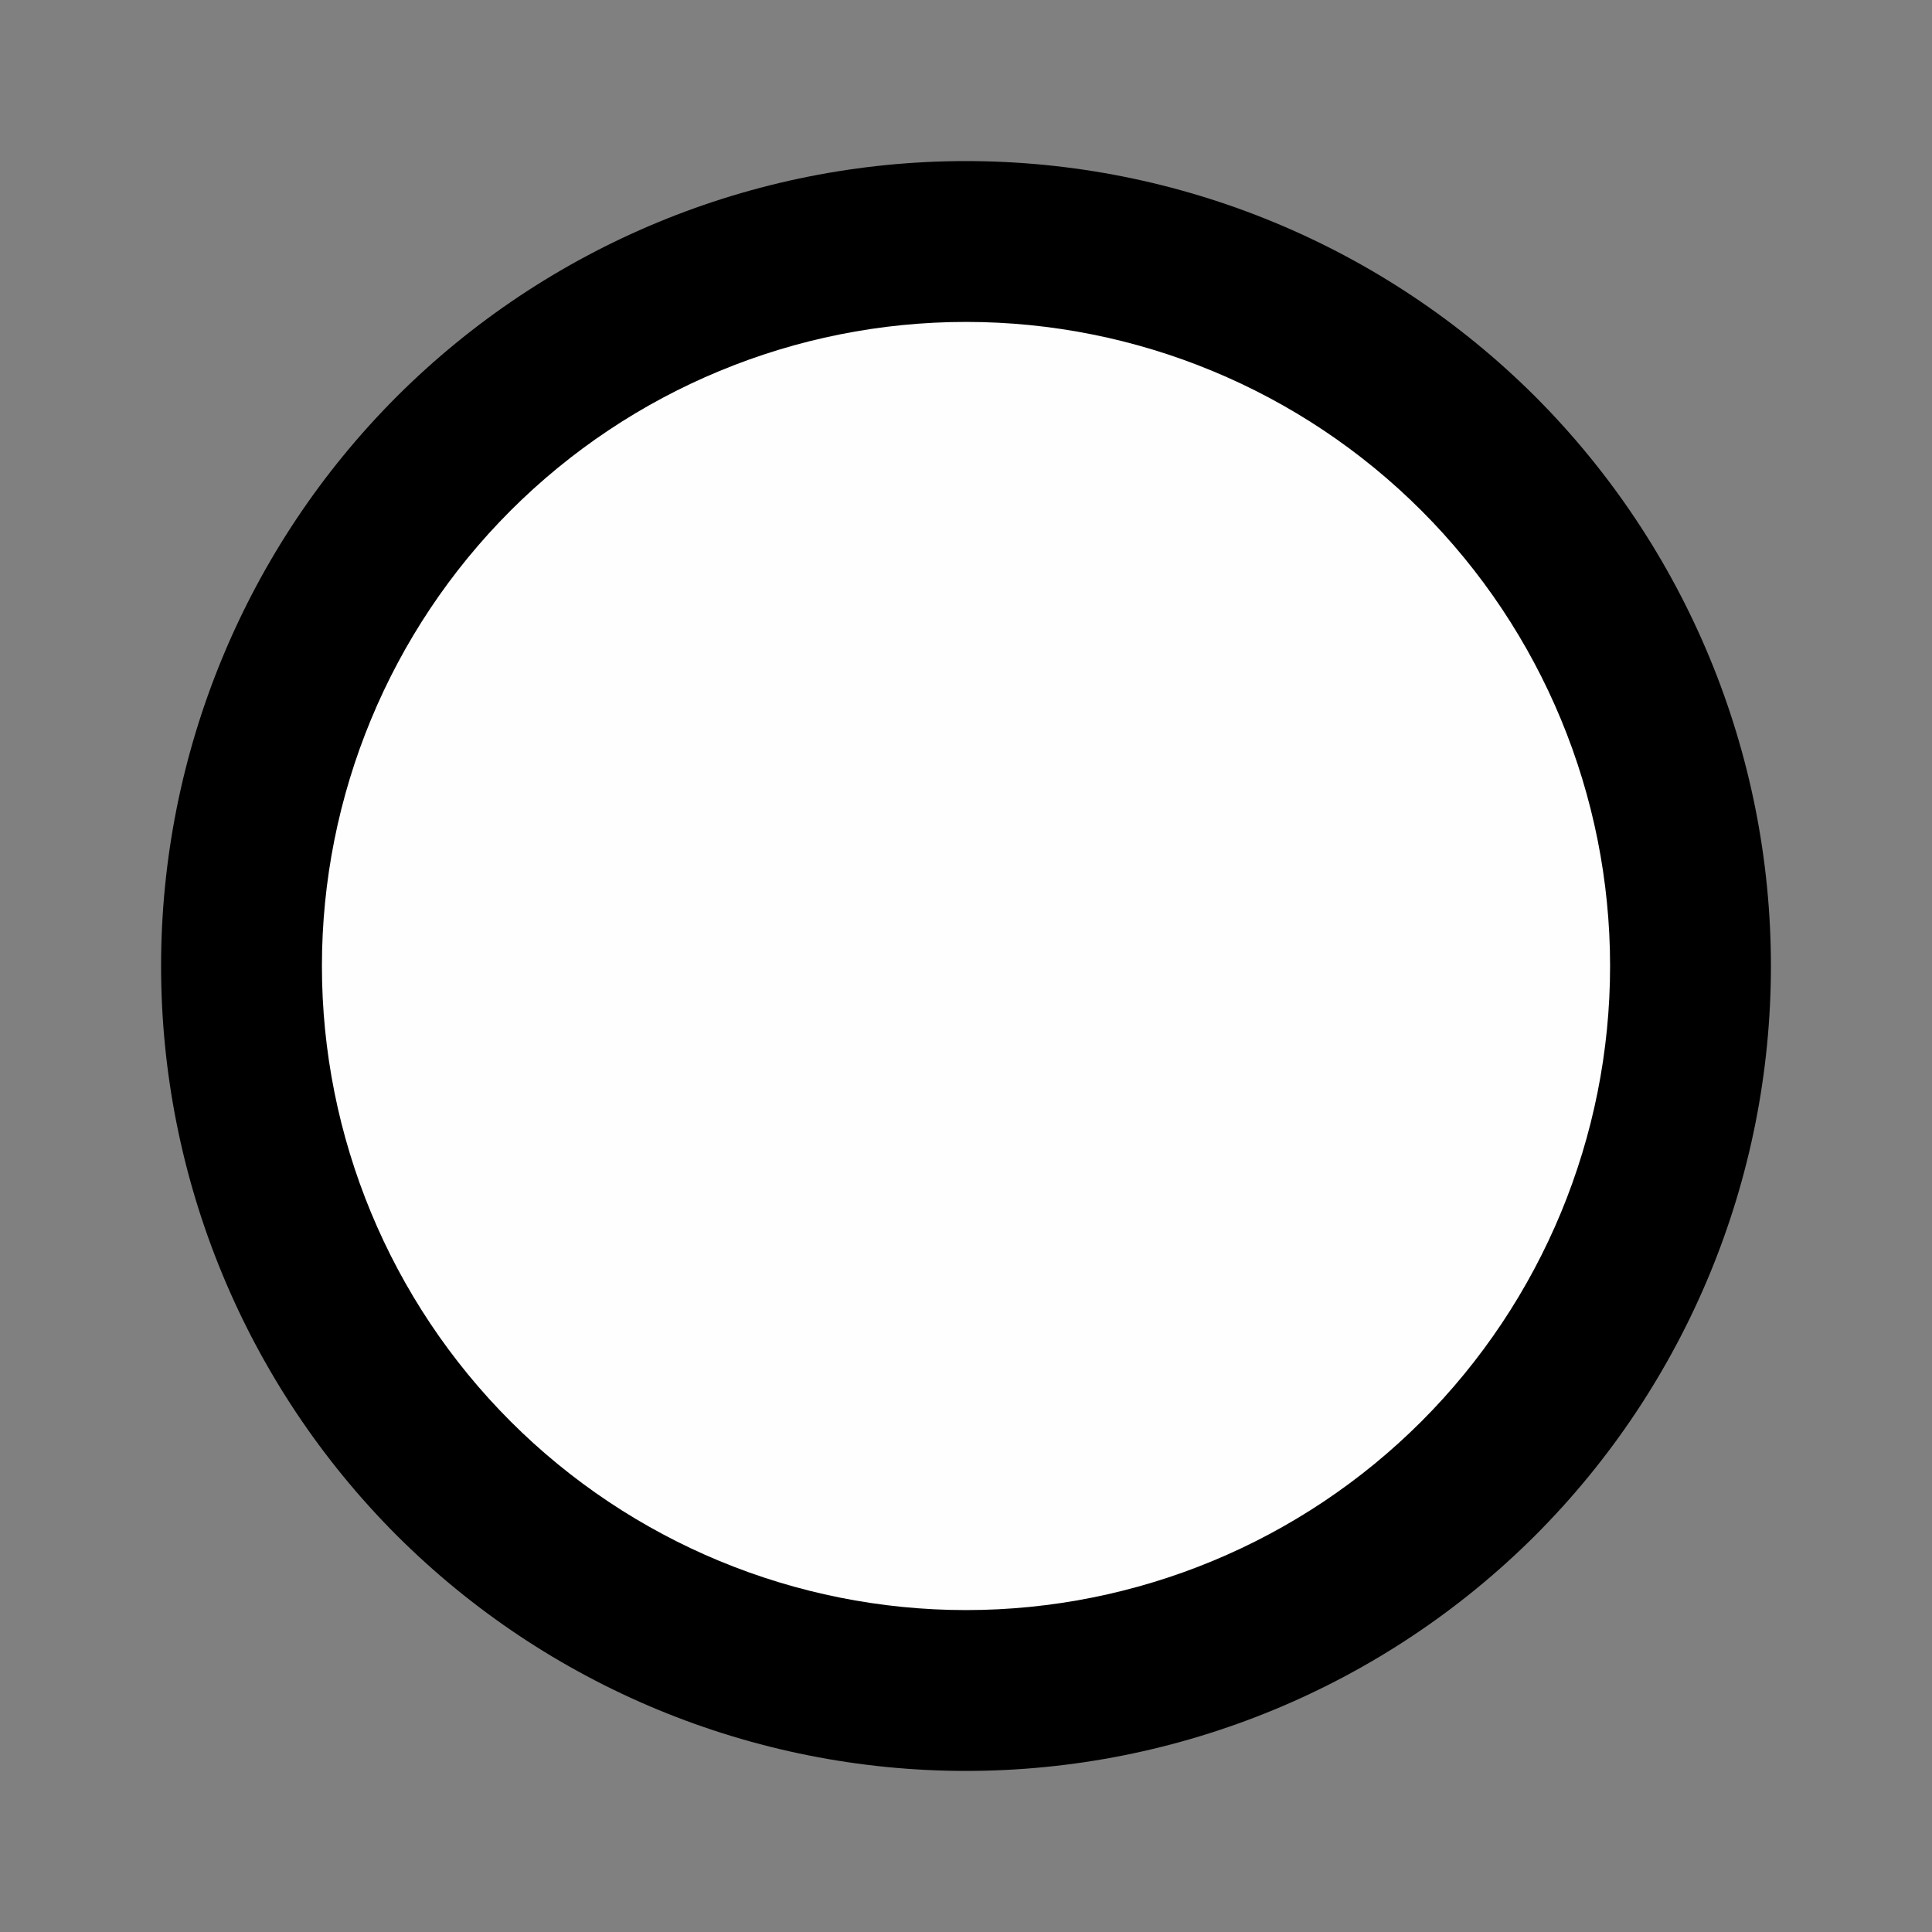 <?xml version="1.0" encoding="UTF-8"?>
<svg xmlns="http://www.w3.org/2000/svg" xmlns:xlink="http://www.w3.org/1999/xlink" width="32" height="32" viewBox="0 0 32 32">
<rect x="0" y="0" width="32" height="32" fill="#808080" stroke="none"/>
<path fill-rule="evenodd" fill="rgb(0%, 0%, 0%)" fill-opacity="1" d="M 6.57 6.57 C 9.074 4.07 12.465 2.668 16 2.668 C 19.535 2.668 22.926 4.07 25.43 6.57 C 27.93 9.074 29.332 12.465 29.332 16 C 29.332 19.535 27.93 22.926 25.43 25.43 C 22.926 27.93 19.535 29.332 16 29.332 C 12.465 29.332 9.074 27.93 6.57 25.43 C 4.07 22.926 2.668 19.535 2.668 16 C 2.668 12.465 4.07 9.074 6.57 6.57 Z M 6.57 6.57 "/>
<path fill-rule="nonzero" fill="rgb(99.608%, 99.608%, 99.608%)" fill-opacity="1" d="M 26.668 16 C 26.668 18.828 25.543 21.543 23.543 23.543 C 21.543 25.543 18.828 26.668 16 26.668 C 13.172 26.668 10.457 25.543 8.457 23.543 C 6.457 21.543 5.332 18.828 5.332 16 C 5.332 13.172 6.457 10.457 8.457 8.457 C 10.457 6.457 13.172 5.332 16 5.332 C 18.828 5.332 21.543 6.457 23.543 8.457 C 25.543 10.457 26.668 13.172 26.668 16 Z M 26.668 16 "/>
</svg>
